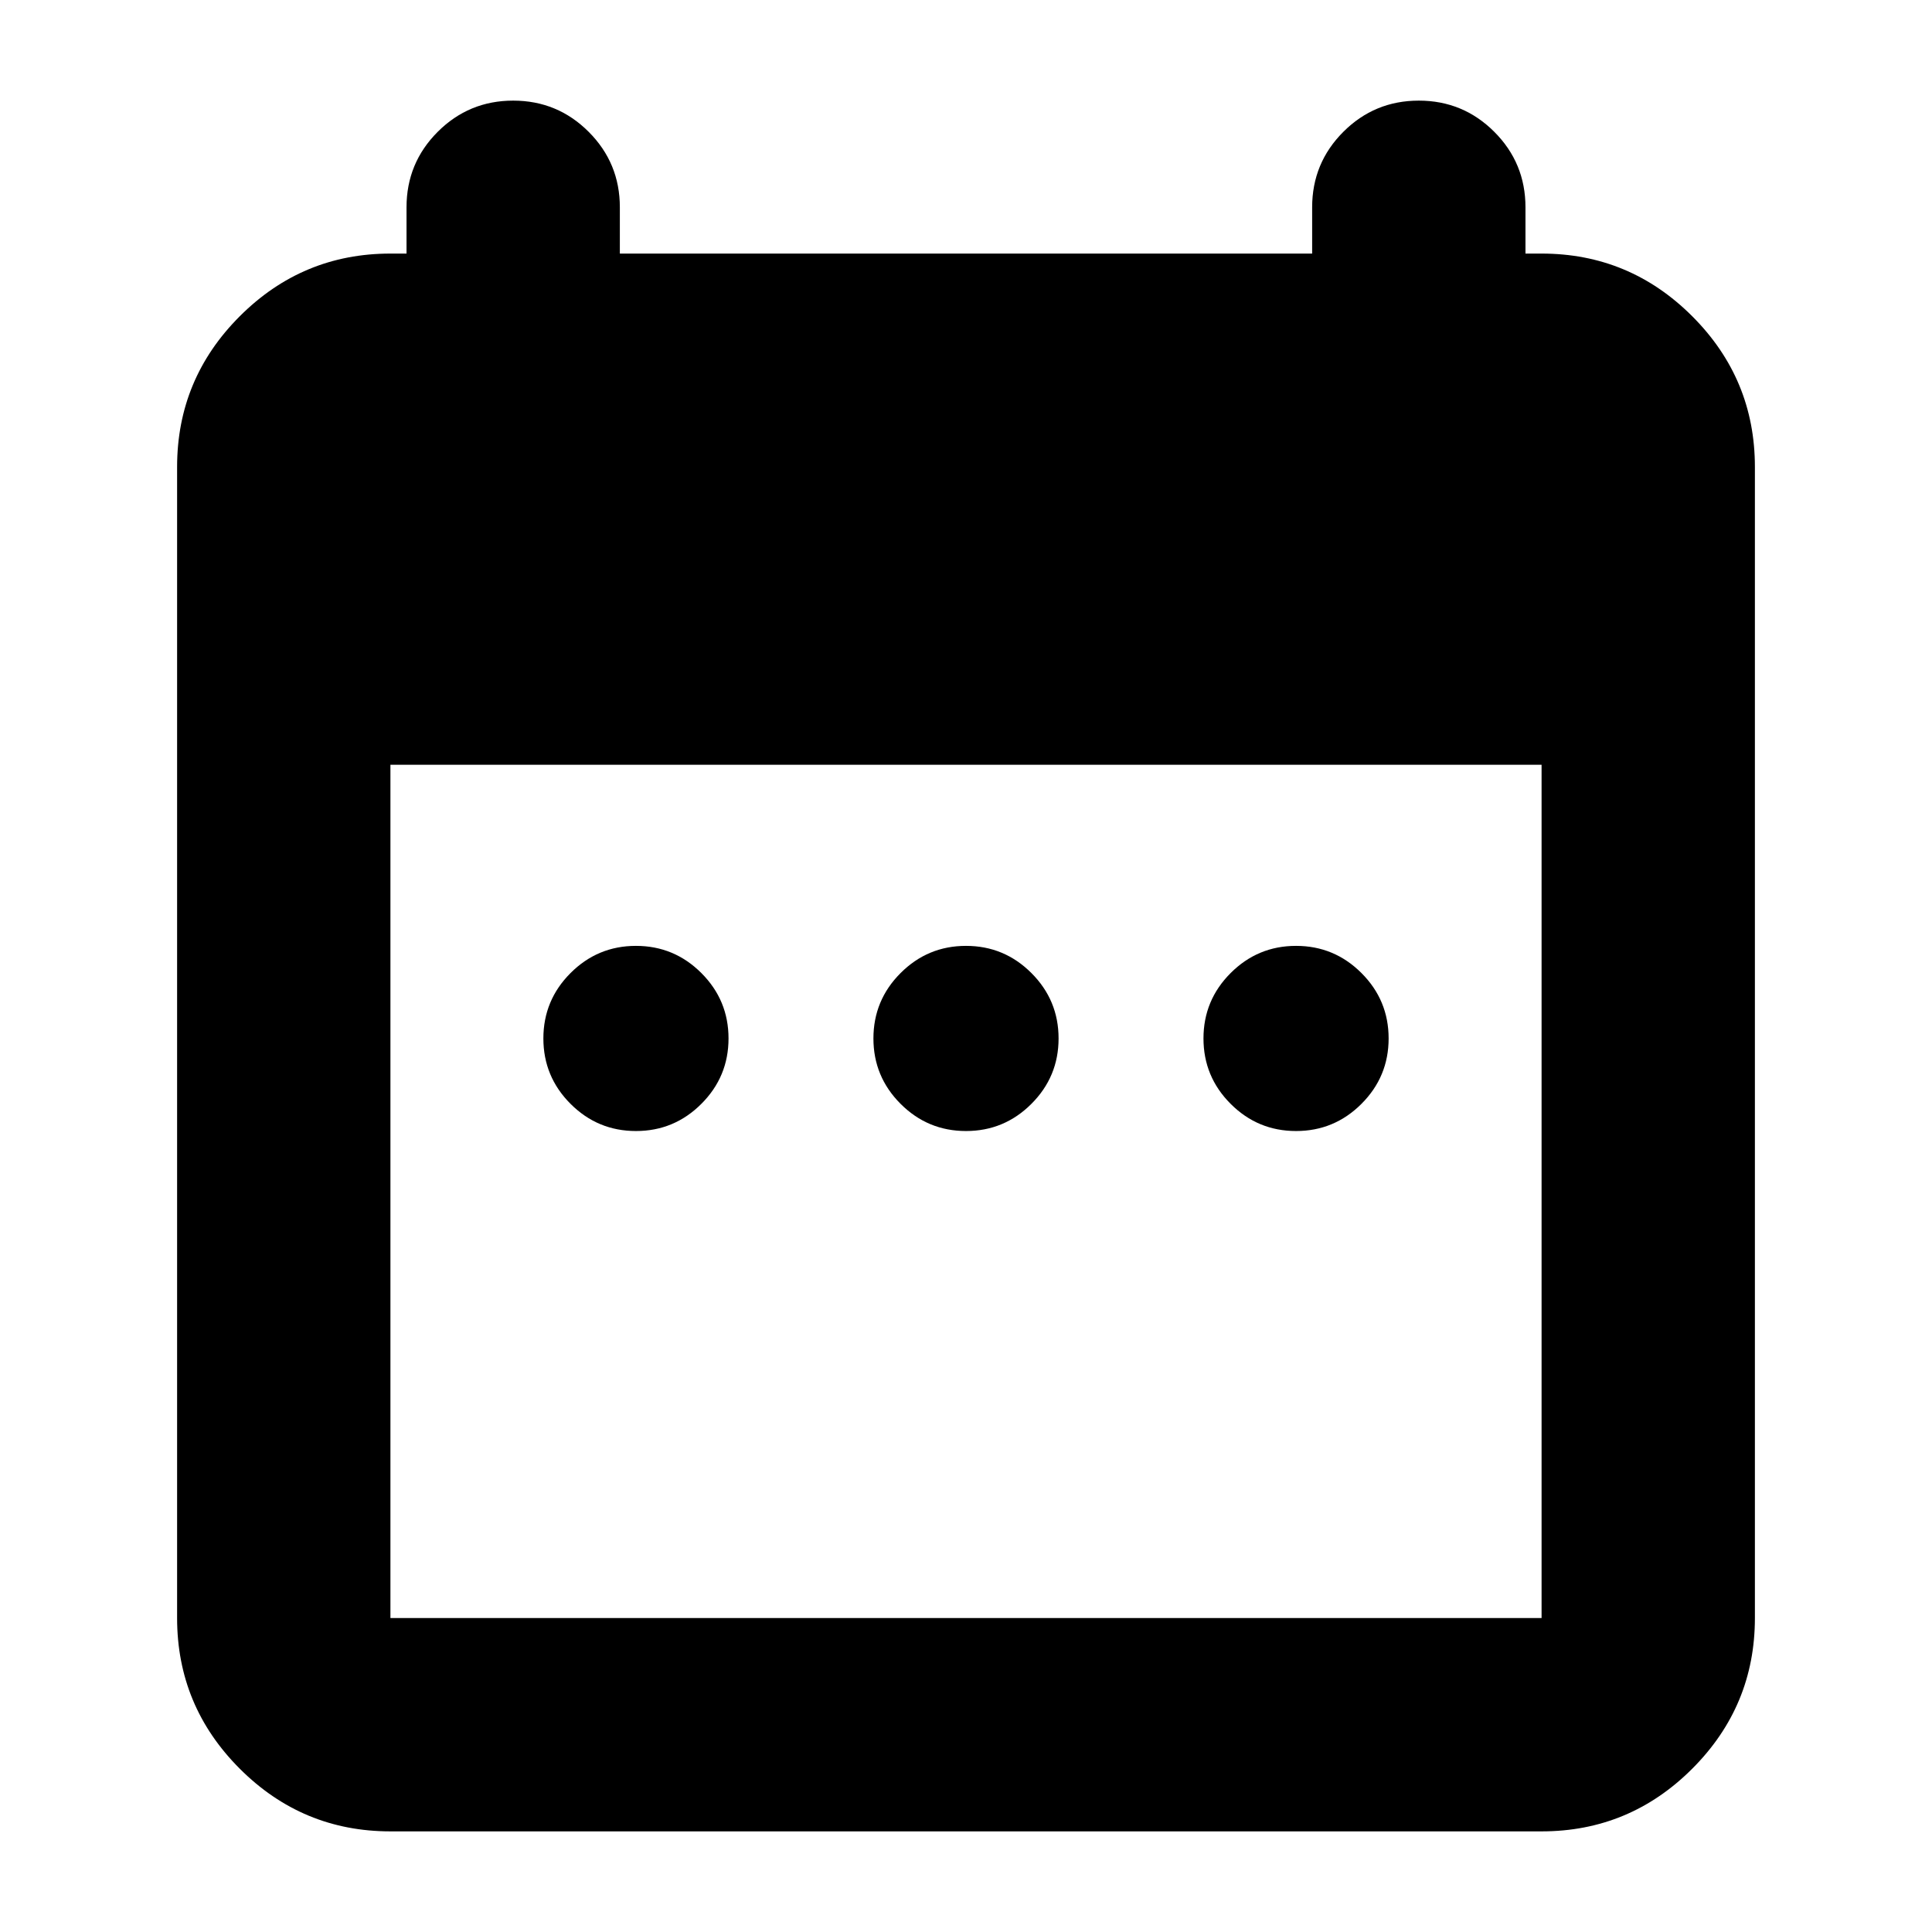 <svg xmlns="http://www.w3.org/2000/svg" height="24" viewBox="0 -960 960 960" width="24"><path d="M316-398q-19 0-32.5-13.5T270-444q0-19 13.5-32.5T316-490q19 0 32.5 13.5T362-444q0 19-13.5 32.5T316-398Zm164 0q-19 0-32.5-13.5T434-444q0-19 13.5-32.5T480-490q19 0 32.5 13.5T526-444q0 19-13.5 32.5T480-398Zm164 0q-19 0-32.5-13.5T598-444q0-19 13.5-32.5T644-490q19 0 32.5 13.5T690-444q0 19-13.5 32.5T644-398ZM194-50q-43.73 0-74.86-31.14Q88-112.28 88-156v-572q0-43.72 31.14-74.86Q150.27-834 194-834h8v-23q0-22 15.5-37.5T255-910q22 0 37.5 15.5T308-857v23h344v-23q0-22 15.5-37.5T705-910q22 0 37.5 15.5T758-857v23h8q43.72 0 74.86 31.14T872-728v572q0 43.72-31.14 74.86T766-50H194Zm0-106h572v-424H194v424Z"/></svg>